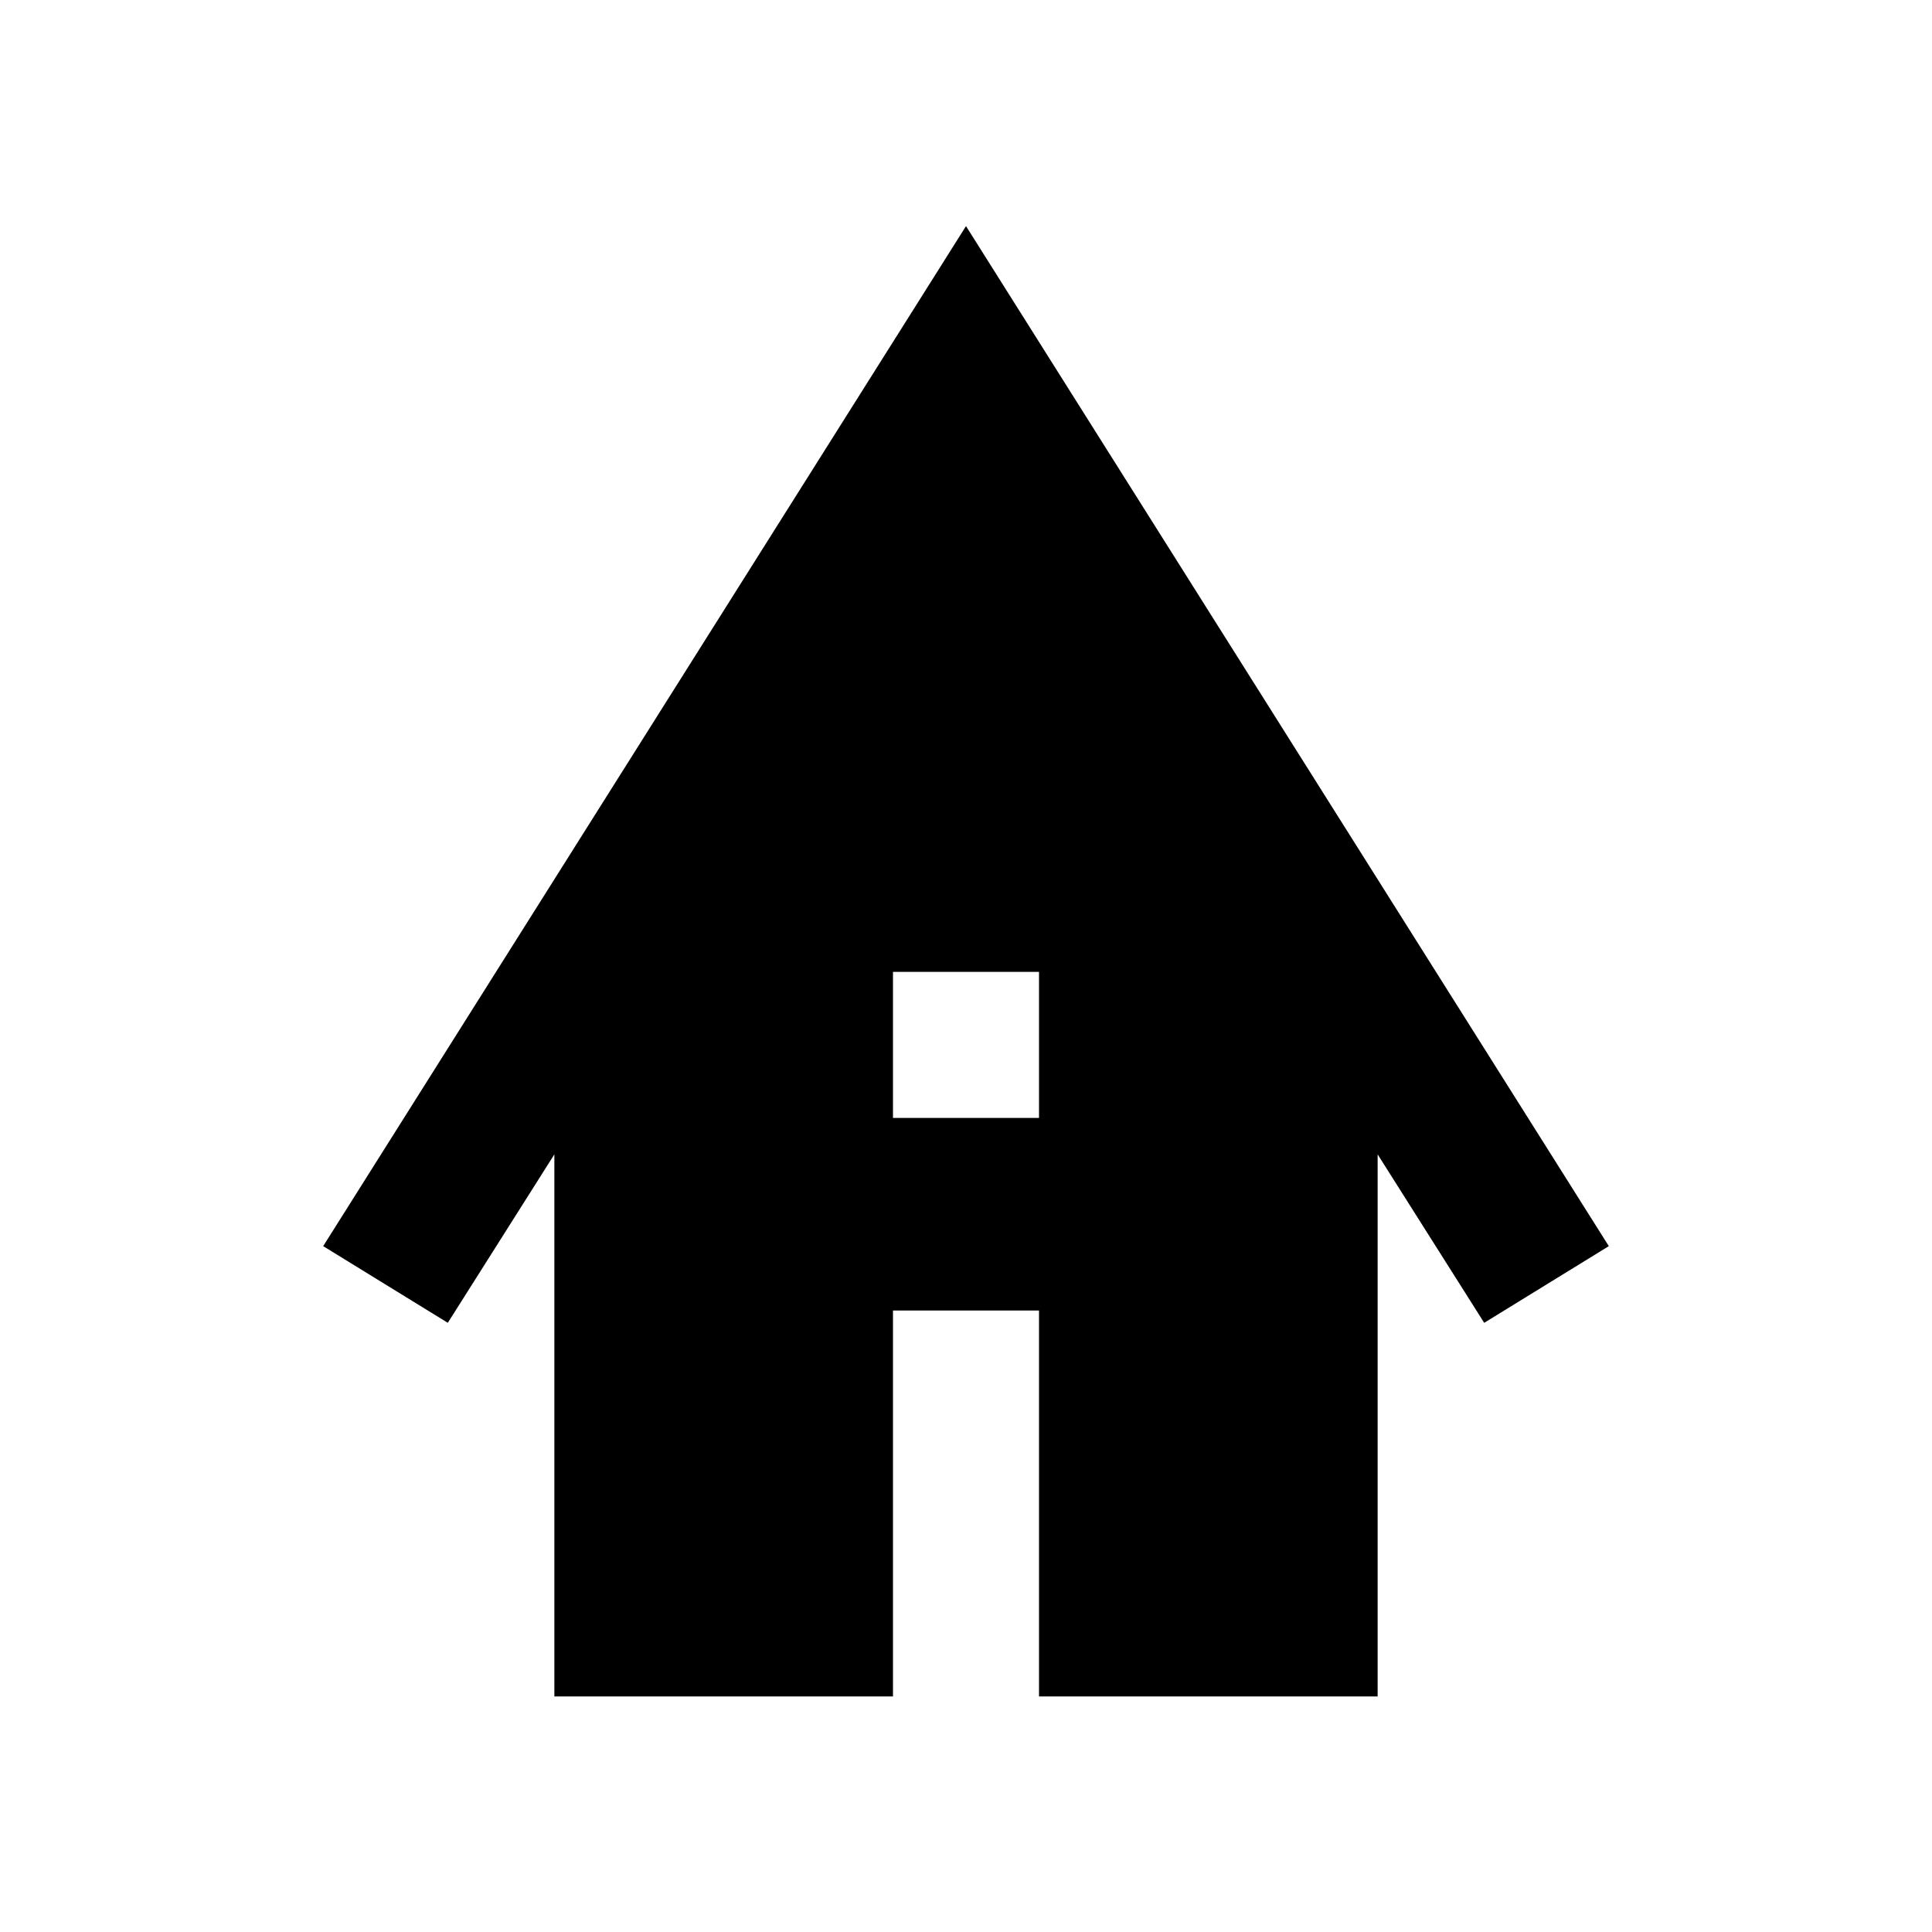 <svg xmlns="http://www.w3.org/2000/svg" height="40" viewBox="0 -960 960 960" width="40"><path d="M275.46-117.05V-386.4l-52.95 83.7-61.92-38.1L480-847.65 799.41-340.8l-61.92 38.1-52.95-83.7v269.35H516.28v-191.77h-72.56v191.77H275.46Zm168.26-287.46h72.56v-72.57h-72.56v72.57Z"/></svg>